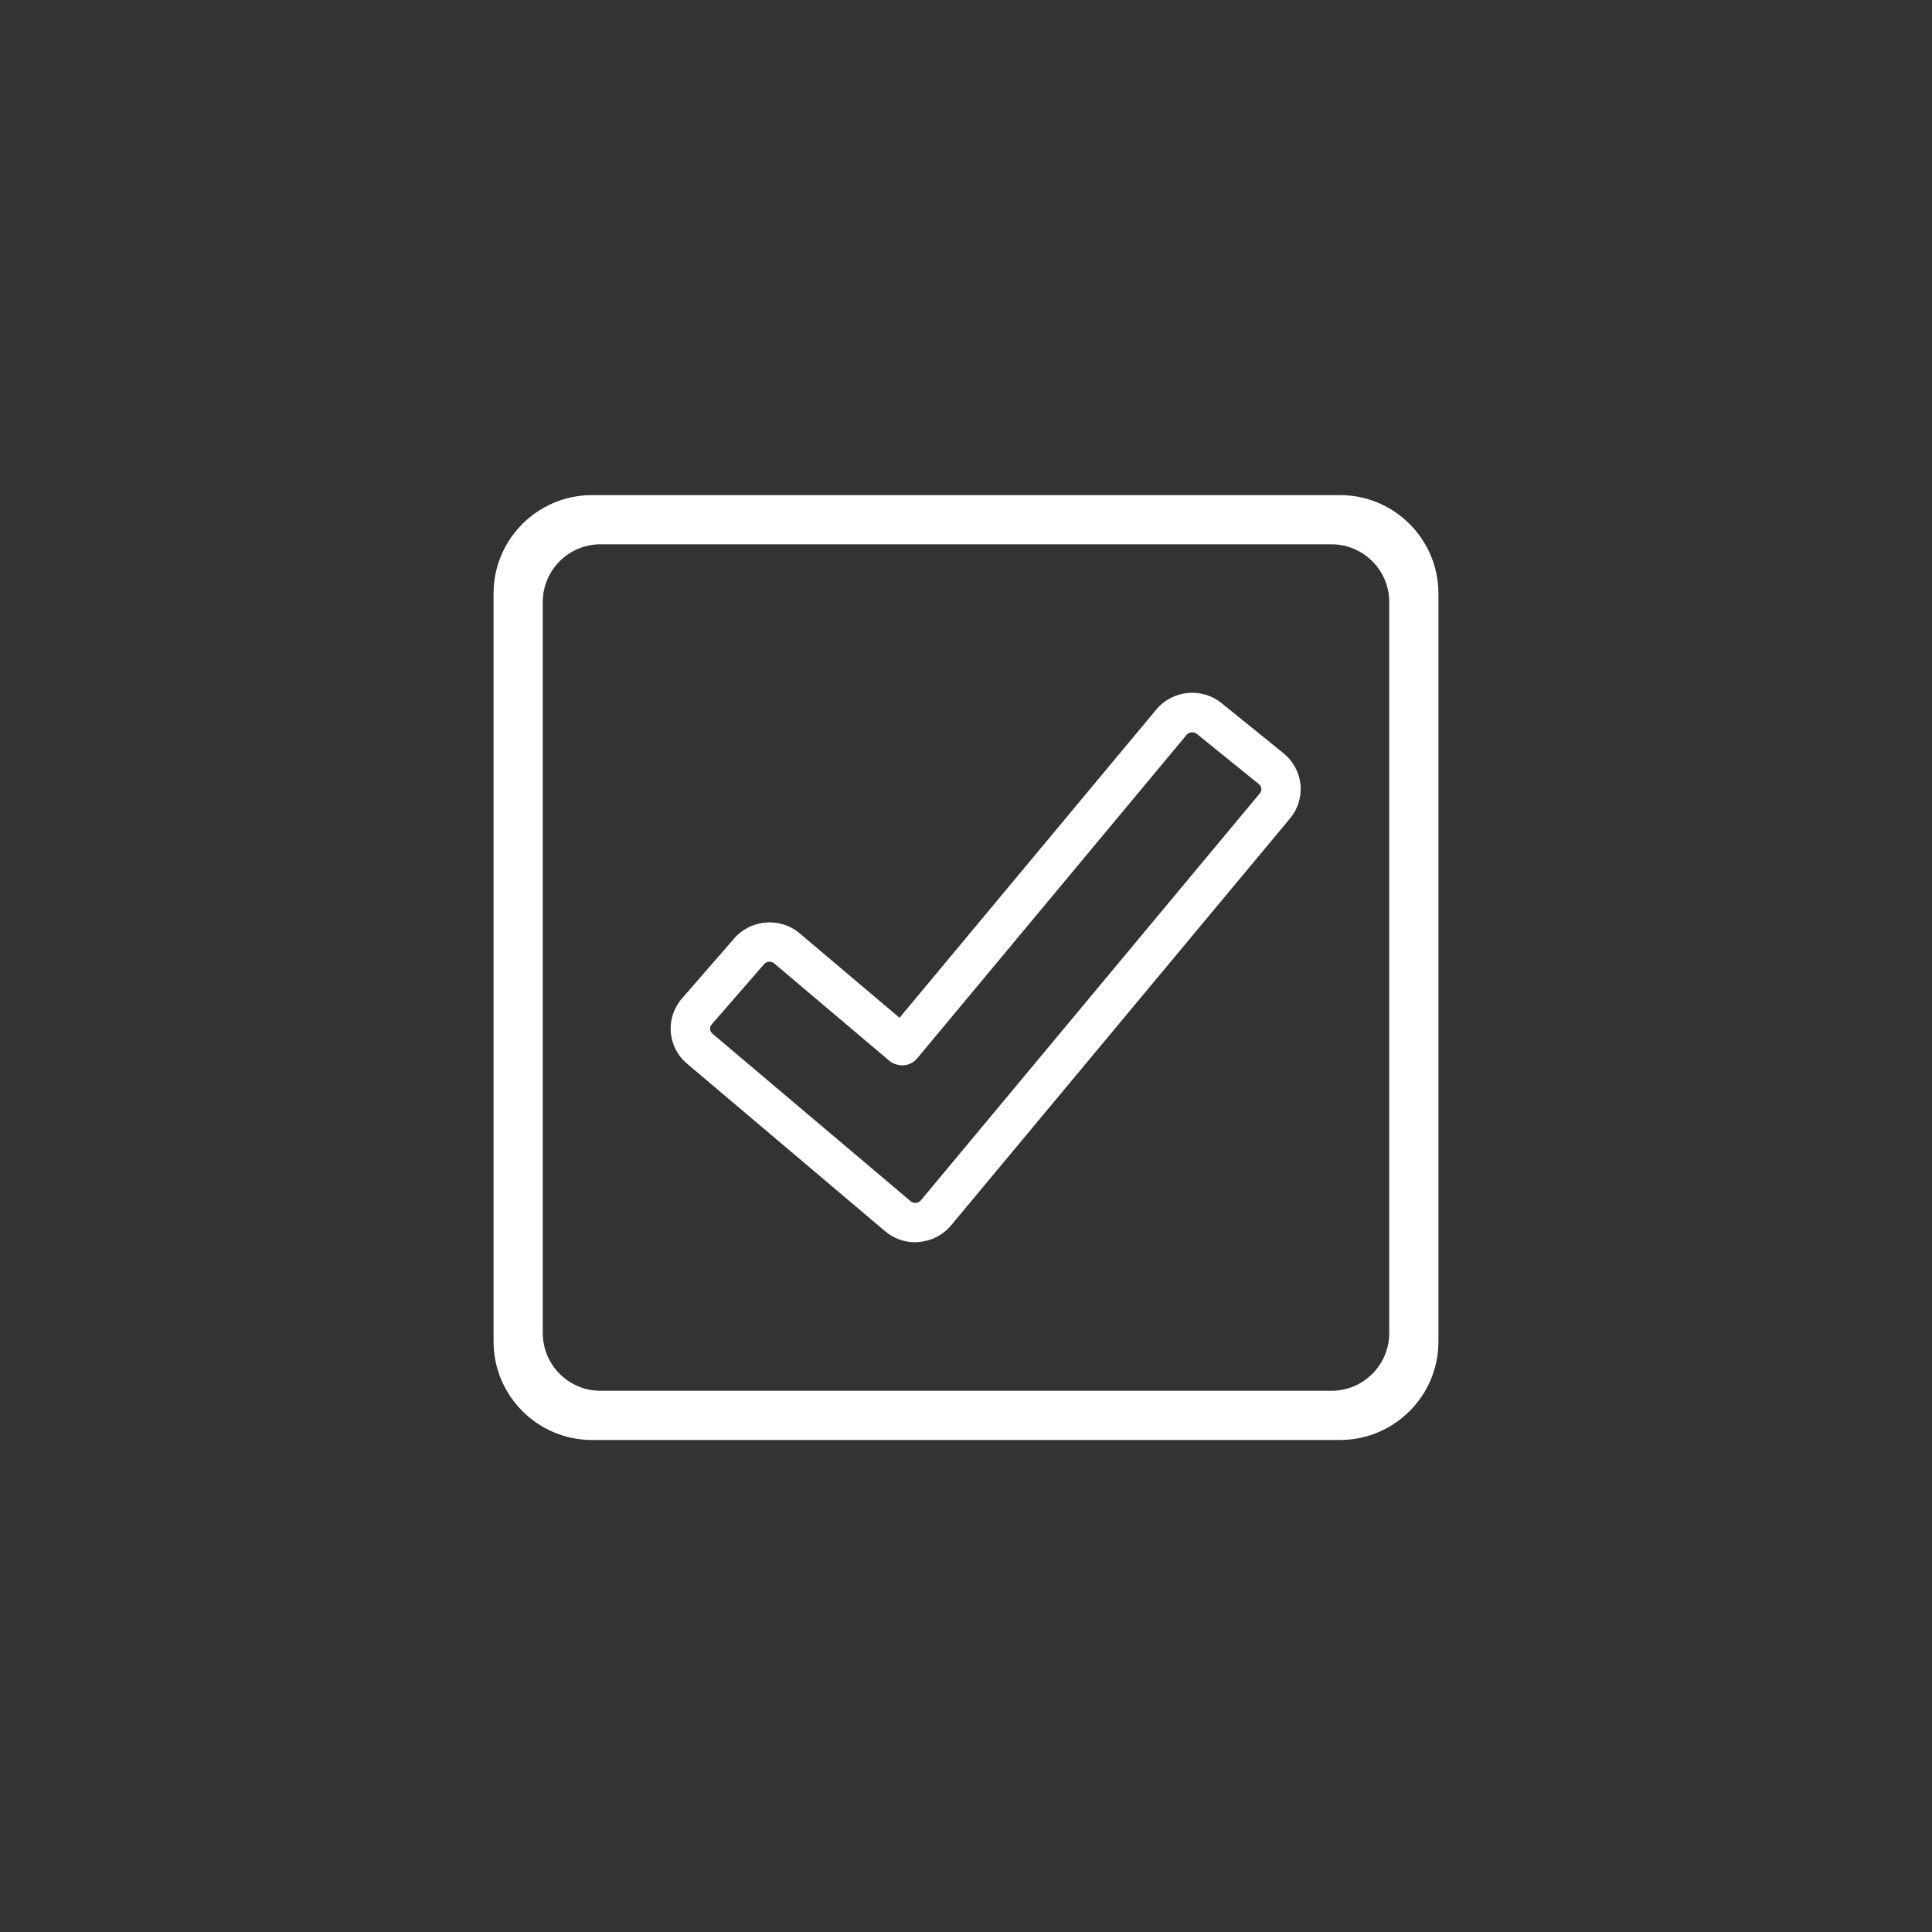 <?xml version="1.0" encoding="utf-8"?>
<!-- Generator: Adobe Illustrator 23.0.6, SVG Export Plug-In . SVG Version: 6.00 Build 0)  -->
<svg version="1.1" xmlns="http://www.w3.org/2000/svg" xmlns:xlink="http://www.w3.org/1999/xlink" x="0px" y="0px"
	 viewBox="0 0 150 150" style="enable-background:new 0 0 150 150;" xml:space="preserve">
<rect x="0" y="0" width="150" height="150" fill="#333333" stroke="none"/>
<style type="text/css">
	.st0{display:none;}
	.st1{display:inline;}
	.st2{fill:#FFFFFF;}
	.st3{display:inline;fill:#FFFFFF;}
</style>
<g id="Capa_2" class="st0">
	<rect class="st1" width="150" height="150"/>
</g>
<g id="Acceso_a_la_justicia" class="st0">
	<g class="st1">
		<g>
			<path class="st2" d="M107.38,55.77v-4.29H81.09c-0.65-1.83-2.09-3.28-3.93-3.93v-9.11h-4.29v9.11c-1.83,0.65-3.28,2.09-3.93,3.93
				H42.63v4.29H48l-9.67,23.22v0.42c0,5.93,4.82,10.75,10.75,10.75h4.29c5.93,0,10.75-4.82,10.75-10.75v-0.42l-9.67-23.22h14.48
				c0.65,1.83,2.09,3.28,3.93,3.93v30.81c-4.26,0.86-7.61,4.28-8.42,8.57c-4.99,0.92-8.78,5.31-8.78,10.57v2.15h38.68v-2.15
				c0-5.25-3.79-9.63-8.78-10.57c-0.8-4.29-4.15-7.69-8.42-8.57V59.7c1.83-0.65,3.28-2.09,3.93-3.93h14.48l-9.67,23.22v0.42
				c0,5.93,4.82,10.75,10.75,10.75h4.29c5.93,0,10.75-4.82,10.75-10.75v-0.42L102,55.77H107.38z M51.23,59.21l7.52,18.06H43.71
				L51.23,59.21z M53.37,85.86h-4.29c-2.81,0-5.19-1.8-6.08-4.31h16.45C58.57,84.07,56.17,85.86,53.37,85.86z M98.78,59.21
				l7.52,18.06H91.26L98.78,59.21z M100.94,85.86h-4.29c-2.81,0-5.19-1.8-6.08-4.31h16.45C106.12,84.07,103.74,85.86,100.94,85.86z
				 M89.69,107.49H60.33c0.88-2.5,3.28-4.29,6.08-4.29h17.2C86.41,103.2,88.79,104.99,89.69,107.49z M81.09,98.9H68.93
				c0.89-2.5,3.28-4.29,6.08-4.29S80.19,96.39,81.09,98.9z M75.01,55.77c-1.18,0-2.15-0.97-2.15-2.15s0.97-2.15,2.15-2.15
				s2.15,0.97,2.15,2.15C77.16,54.82,76.19,55.77,75.01,55.77L75.01,55.77z"/>
		</g>
	</g>
	<g class="st1">
		<g>
			<g>
				<path class="st2" d="M100.94,49.18C94.01,42.25,84.8,38.44,75,38.44s-19.01,3.82-25.94,10.74
					c-6.93,6.93-10.74,16.14-10.74,25.94s3.82,19.01,10.74,25.94C55.99,107.99,65.2,111.8,75,111.8s19.01-3.82,25.94-10.74
					c6.93-6.93,10.74-16.14,10.74-25.94S107.87,56.11,100.94,49.18z M75,107.5c-17.86,0-32.38-14.53-32.38-32.38
					S57.14,42.74,75,42.74s32.38,14.53,32.38,32.38S92.86,107.5,75,107.5z"/>
			</g>
		</g>
		<g>
			<g>
				<path class="st2" d="M75,49.9c-4.35,0-7.88,3.54-7.88,7.88s3.54,7.88,7.88,7.88s7.88-3.54,7.88-7.88S79.35,49.9,75,49.9z
					 M75,61.36c-1.98,0-3.58-1.61-3.58-3.58S73.02,54.2,75,54.2s3.58,1.61,3.58,3.58S76.98,61.36,75,61.36z"/>
			</g>
		</g>
		<g>
			<g>
				<path class="st2" d="M82.16,95.75V69.96H64.97v4.3h2.87v21.49h-2.87v4.3h20.06v-4.3H82.16z M77.87,95.75h-5.73V74.26h5.73V95.75
					z"/>
			</g>
		</g>
	</g>
</g>
<g id="Acceso_a_la_información_pública_x0A_" class="st0">
</g>
<g id="Elecciones" class="st0">
	<path class="st3" d="M111.87,38.15l-5.13,0L94.89,50l0.03,0.03H75.37l-9.09,9.09h-9.81v17.49H45.39l-7.25,17.87v17.38h73.7V94.47
		l-7.25-17.87H93.5v-4.08h2.92c6.2,0,11.25-5.05,11.25-11.25c0-0.47-0.03-0.93-0.09-1.38l4.28-4.28V38.15z M42.45,107.53V97.05
		h65.06v10.48H42.45z M101.67,80.92l4.79,11.81H43.5l4.79-11.81h8.17v3.75h-4.08v4.32h4.08H93.5h4.08v-4.32H93.5v-3.75L101.67,80.92
		z M89.18,84.67h-28.4V63.43h19.69c-0.28,0.74-0.44,1.55-0.44,2.39v6.71h9.15L89.18,84.67L89.18,84.67z M96.42,68.21H84.35v-2.39
		c0-1.32,1.07-2.39,2.39-2.39h7.68v-4.32h-7.68c-0.03,0-0.06,0-0.09,0v0H72.38l4.78-4.78h19.26c3.82,0,6.93,3.11,6.93,6.93
		S100.24,68.21,96.42,68.21L96.42,68.21z M100.29,50.71l7.26-7.26v10.38L106,55.38C104.68,53.24,102.67,51.58,100.29,50.71
		L100.29,50.71z"/>
</g>
<g id="División_de_poderes" class="st0">
	<g class="st1">
		<g>
			<path class="st2" d="M108.18,104.31v-1.23c-0.01-1.55-0.99-2.93-2.46-3.45v-1.47c0-1.56-0.99-2.94-2.46-3.46V75.82
				c1.47-0.52,2.45-1.9,2.46-3.46v-2.17l2.24-4.48l3.54-3.55c0.48-0.48,0.48-1.26,0-1.74c-0.07-0.07-0.15-0.13-0.23-0.18L75.64,38.5
				c-0.39-0.24-0.89-0.24-1.28,0L38.72,60.25c-0.58,0.35-0.76,1.11-0.41,1.69c0.05,0.08,0.11,0.16,0.18,0.23l3.54,3.55l2.24,4.48
				v2.17c0,1.56,0.99,2.94,2.46,3.46V94.7c-1.47,0.52-2.45,1.9-2.46,3.46v1.47c-1.46,0.52-2.45,1.9-2.46,3.45v1.23
				c-2.04,0-3.68,1.65-3.69,3.69v2.46c0,0.68,0.55,1.23,1.23,1.23c0,0,0,0,0,0h71.28c0.68,0,1.23-0.55,1.23-1.23c0,0,0,0,0,0v-2.46
				C111.86,105.96,110.22,104.31,108.18,104.31z M103.26,72.36c0,0.68-0.55,1.23-1.23,1.23h-7.37c-0.68,0-1.23-0.55-1.23-1.23v-1.23
				h9.83L103.26,72.36L103.26,72.36z M68.86,94.7V75.82c1.47-0.52,2.45-1.9,2.46-3.46v-1.23h7.37v1.23c0,1.56,0.99,2.94,2.46,3.46
				V94.7c-1.47,0.52-2.45,1.9-2.46,3.46v1.23h-7.37v-1.23C71.31,96.61,70.32,95.22,68.86,94.7z M47.96,73.58
				c-0.68,0-1.23-0.55-1.23-1.23v-1.23h9.83v1.23c0,0.68-0.55,1.23-1.23,1.23H47.96z M54.11,76.04v18.43h-4.92V76.04H54.11z
				 M56.57,75.82c0.45-0.16,0.87-0.41,1.23-0.73c0.36,0.32,0.78,0.57,1.23,0.73V94.7c-0.45,0.16-0.87,0.41-1.23,0.73
				c-0.36-0.32-0.78-0.57-1.23-0.73V75.82z M59.02,98.16c0-0.68,0.55-1.23,1.23-1.23h7.37c0.68,0,1.23,0.55,1.23,1.23v1.23h-9.83
				V98.16z M61.48,94.48V76.04h4.92v18.43H61.48z M67.63,73.58h-7.37c-0.68,0-1.23-0.55-1.23-1.23v-1.23h9.83v1.23
				C68.86,73.03,68.31,73.58,67.63,73.58z M81.14,98.16c0-0.68,0.55-1.23,1.23-1.23h7.37c0.68,0,1.23,0.55,1.23,1.23v1.23h-9.83
				V98.16z M83.6,94.48V76.04h4.92v18.43H83.6z M89.75,73.58h-7.37c-0.68,0-1.23-0.55-1.23-1.23v-1.23h9.83v1.23
				C90.98,73.03,90.43,73.58,89.75,73.58z M90.98,75.82c0.45-0.16,0.87-0.41,1.23-0.73c0.36,0.32,0.78,0.57,1.23,0.73V94.7
				c-0.45,0.16-0.87,0.41-1.23,0.73c-0.36-0.32-0.78-0.57-1.23-0.73V75.82z M93.43,98.16c0-0.68,0.55-1.23,1.23-1.23h7.37
				c0.68,0,1.23,0.55,1.23,1.23v1.23h-9.83L93.43,98.16L93.43,98.16z M95.89,94.48V76.04h4.92v18.43H95.89z M43.23,63.43l-1.9-1.9
				L75,40.99l33.67,20.54l-1.9,1.9L75.64,44.27c-0.4-0.24-0.89-0.24-1.29,0L43.23,63.43z M102.61,63.75H47.39L75,46.76L102.61,63.75
				z M46.27,68.67l-1.23-2.46h59.93l-1.23,2.46H46.27z M46.74,98.16c0-0.68,0.55-1.23,1.23-1.23h7.37c0.68,0,1.23,0.55,1.23,1.23
				v1.23h-9.83V98.16z M109.41,109.22H40.59v-1.23c0-0.68,0.55-1.23,1.23-1.23h25.81c0.68,0,1.23-0.55,1.23-1.23
				c0-0.68-0.55-1.23-1.23-1.23H44.28v-1.23c0.01-0.69,0.59-1.24,1.28-1.23h58.89c0.69-0.01,1.26,0.54,1.28,1.23v1.23H82.37
				c-0.68,0-1.23,0.55-1.23,1.23c0,0.68,0.55,1.23,1.23,1.23h25.81c0.68,0,1.23,0.55,1.23,1.23V109.22z"/>
		</g>
	</g>
</g>
<g id="Ética_y_transparencia_x0A_">
	<g>
		<g>
			<g>
				<path class="st2" d="M104.04,111.8H45.96c-4.21,0-7.64-3.43-7.64-7.64V46.08c0-4.22,3.43-7.64,7.64-7.64h58.08
					c4.21,0,7.64,3.43,7.64,7.64v58.08C111.68,108.37,108.25,111.8,104.04,111.8z M46.62,42.26c-2.47,0-4.48,2.01-4.48,4.48v56.76
					c0,2.47,2.01,4.48,4.48,4.48h56.76c2.47,0,4.48-2.01,4.48-4.48V46.74c0-2.47-2.01-4.48-4.48-4.48H46.62z"/>
			</g>
		</g>
		<g>
			<g>
				<g>
					<path class="st2" d="M71.06,96.45c-0.86,0-1.67-0.3-2.33-0.85L53.34,82.58c-0.74-0.62-1.18-1.49-1.26-2.45
						c-0.07-0.95,0.23-1.88,0.87-2.61l4.06-4.67c1.29-1.48,3.57-1.66,5.07-0.39l7.76,6.56l19.94-23.94
						c1.26-1.51,3.53-1.73,5.06-0.49l4.82,3.9c0.75,0.61,1.21,1.47,1.31,2.43c0.09,0.96-0.2,1.89-0.81,2.62L73.84,95.14
						c-0.62,0.74-1.49,1.2-2.46,1.28C71.27,96.44,71.16,96.45,71.06,96.45L71.06,96.45z M70.7,93.26c0.15,0.13,0.32,0.14,0.42,0.13
						c0.09-0.01,0.25-0.04,0.38-0.2L97.81,61.6c0.11-0.13,0.13-0.28,0.12-0.37s-0.05-0.23-0.19-0.35l-4.82-3.9
						c-0.24-0.19-0.6-0.16-0.79,0.07L71.21,82.17c-0.26,0.31-0.64,0.51-1.04,0.54c-0.4,0.02-0.81-0.09-1.12-0.35l-8.94-7.56
						c-0.24-0.2-0.59-0.17-0.79,0.06l-4.06,4.67c-0.12,0.13-0.13,0.28-0.13,0.37c0.01,0.09,0.05,0.23,0.18,0.35L70.7,93.26z"/>
				</g>
			</g>
		</g>
	</g>
</g>
</svg>
